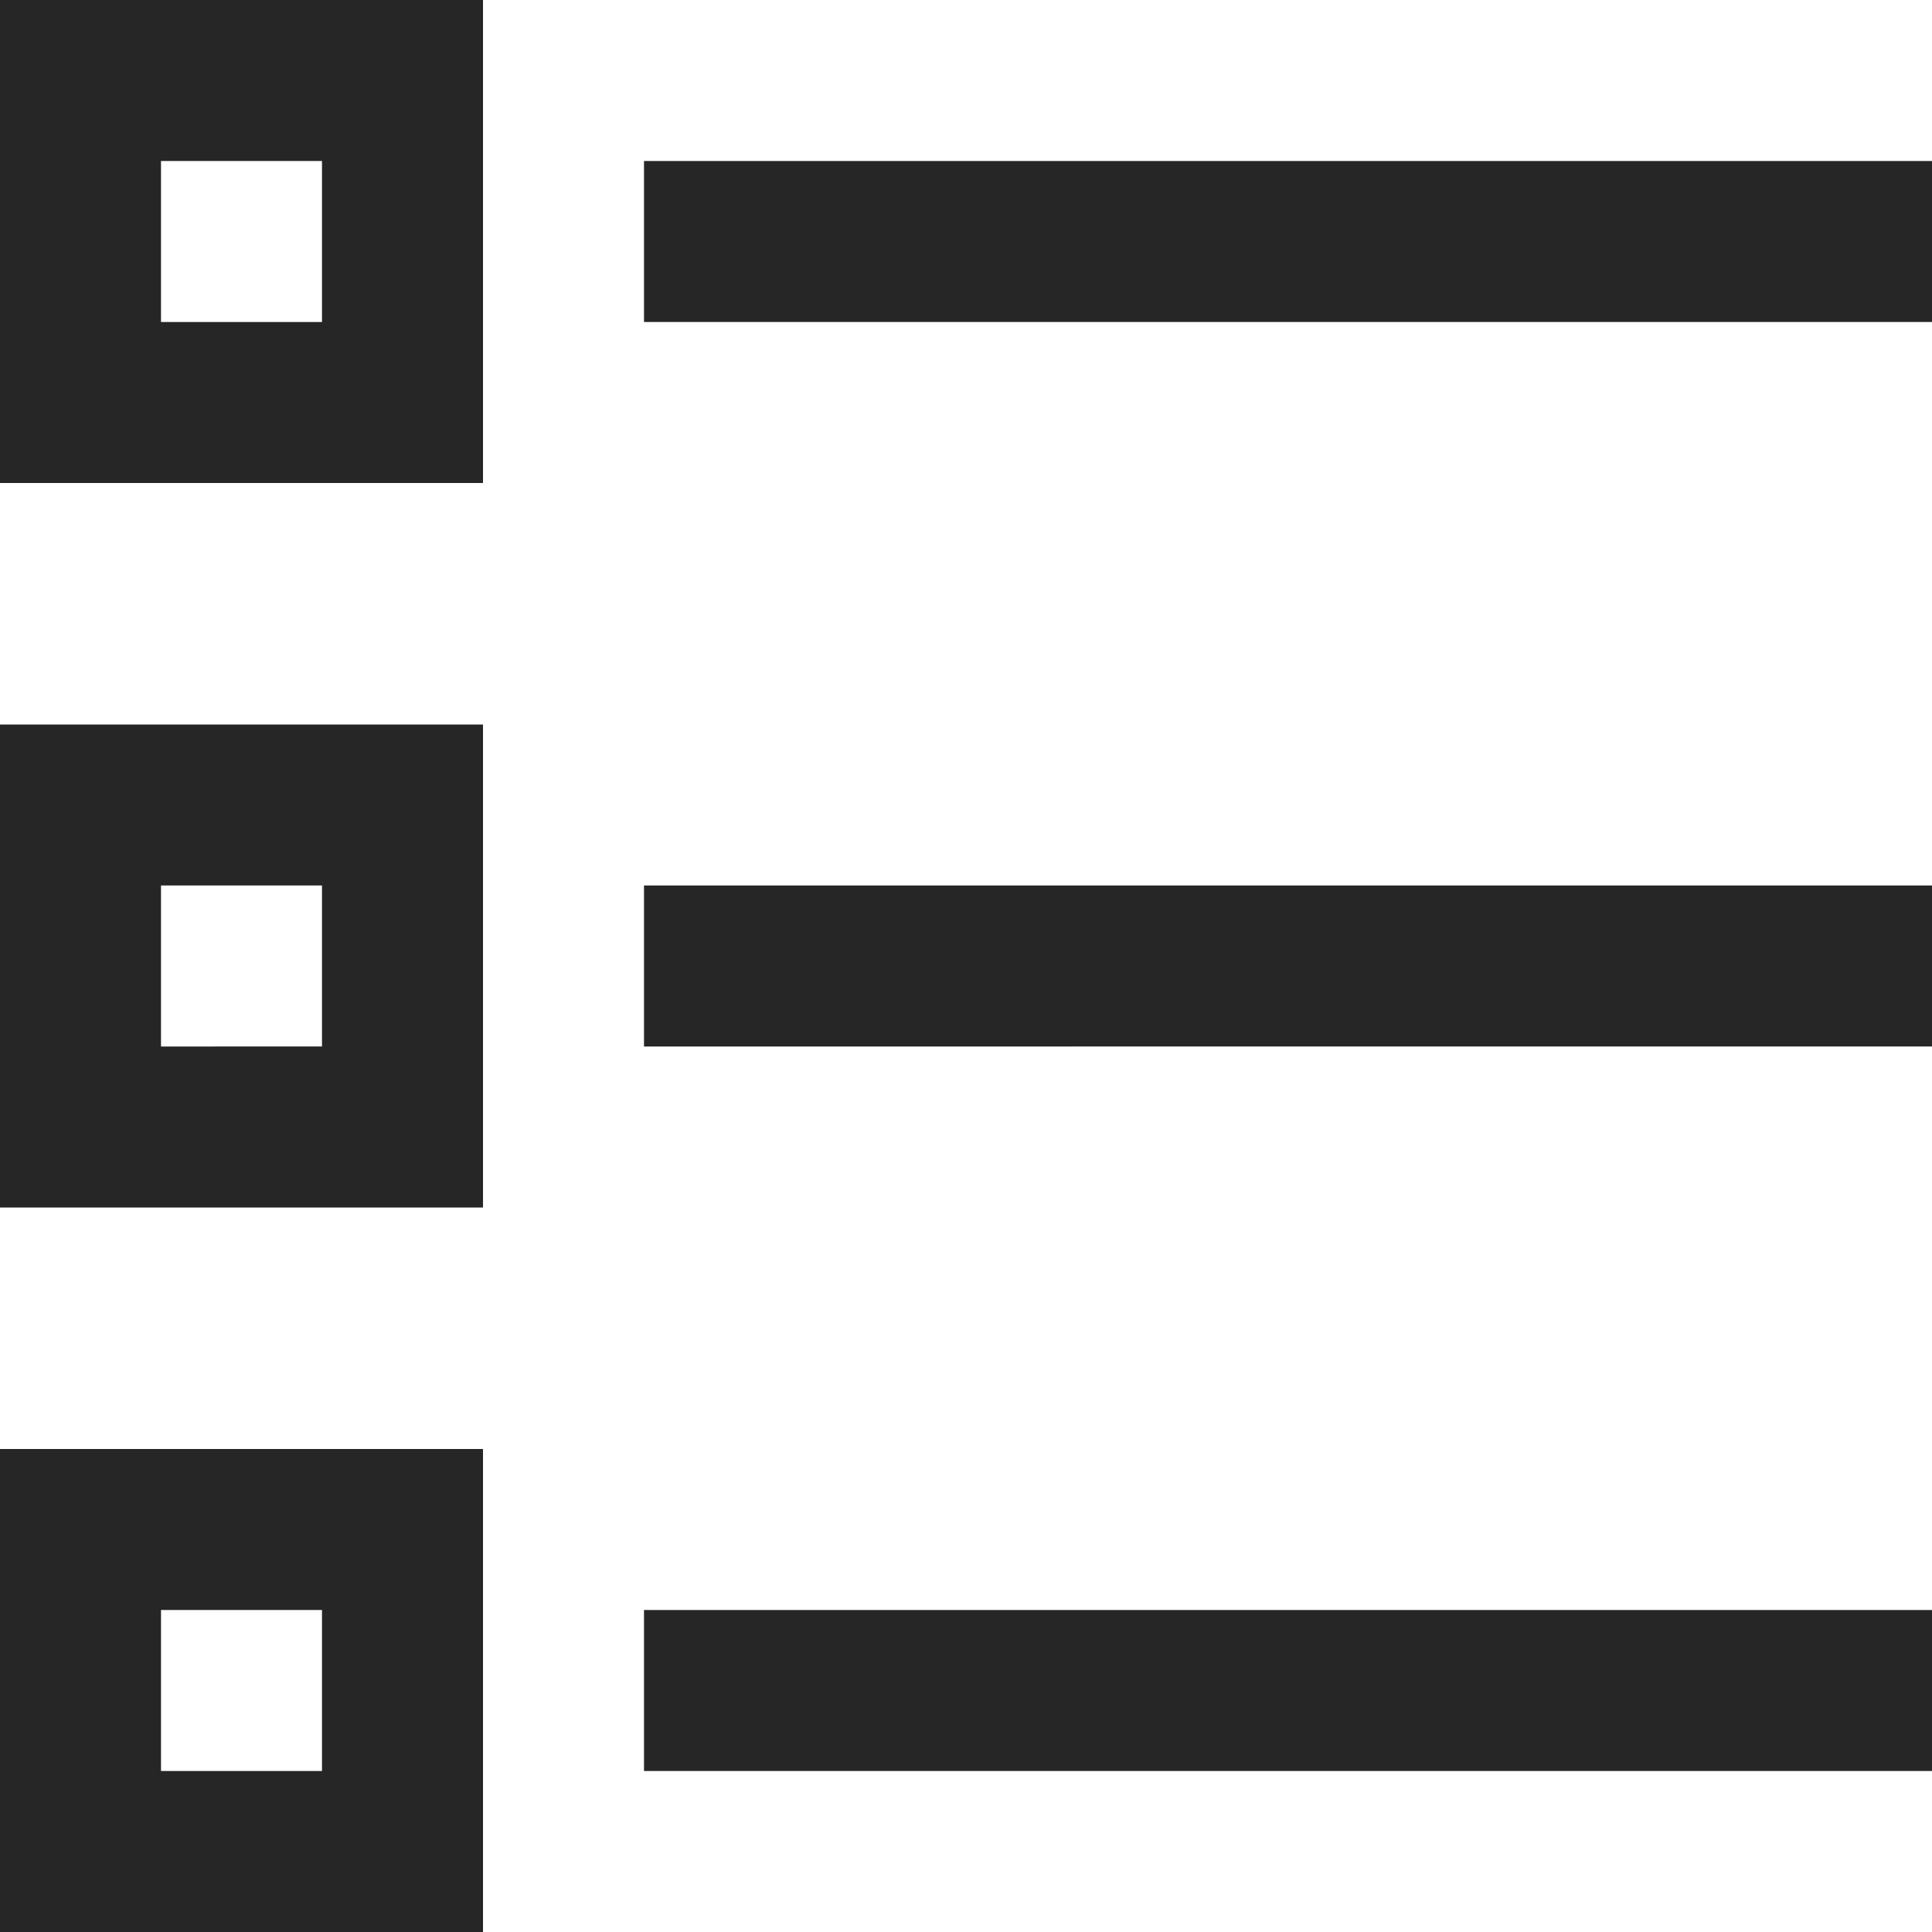 <svg xmlns="http://www.w3.org/2000/svg" width="24" height="24" fill="none" viewBox="0 0 24 24"><path fill="#262626" fill-rule="evenodd" d="M2 2h2v2H2V2ZM0 6V0h6v6H0Zm2 5h2v2H2v-2Zm-2 4V9h6v6H0Zm4 5H2v2h2v-2Zm-4-2v6h6v-6H0ZM24 2H8v2h16V2ZM8 11h16v2H8v-2Zm16 9H8v2h16v-2Z" clip-rule="evenodd"/></svg>
